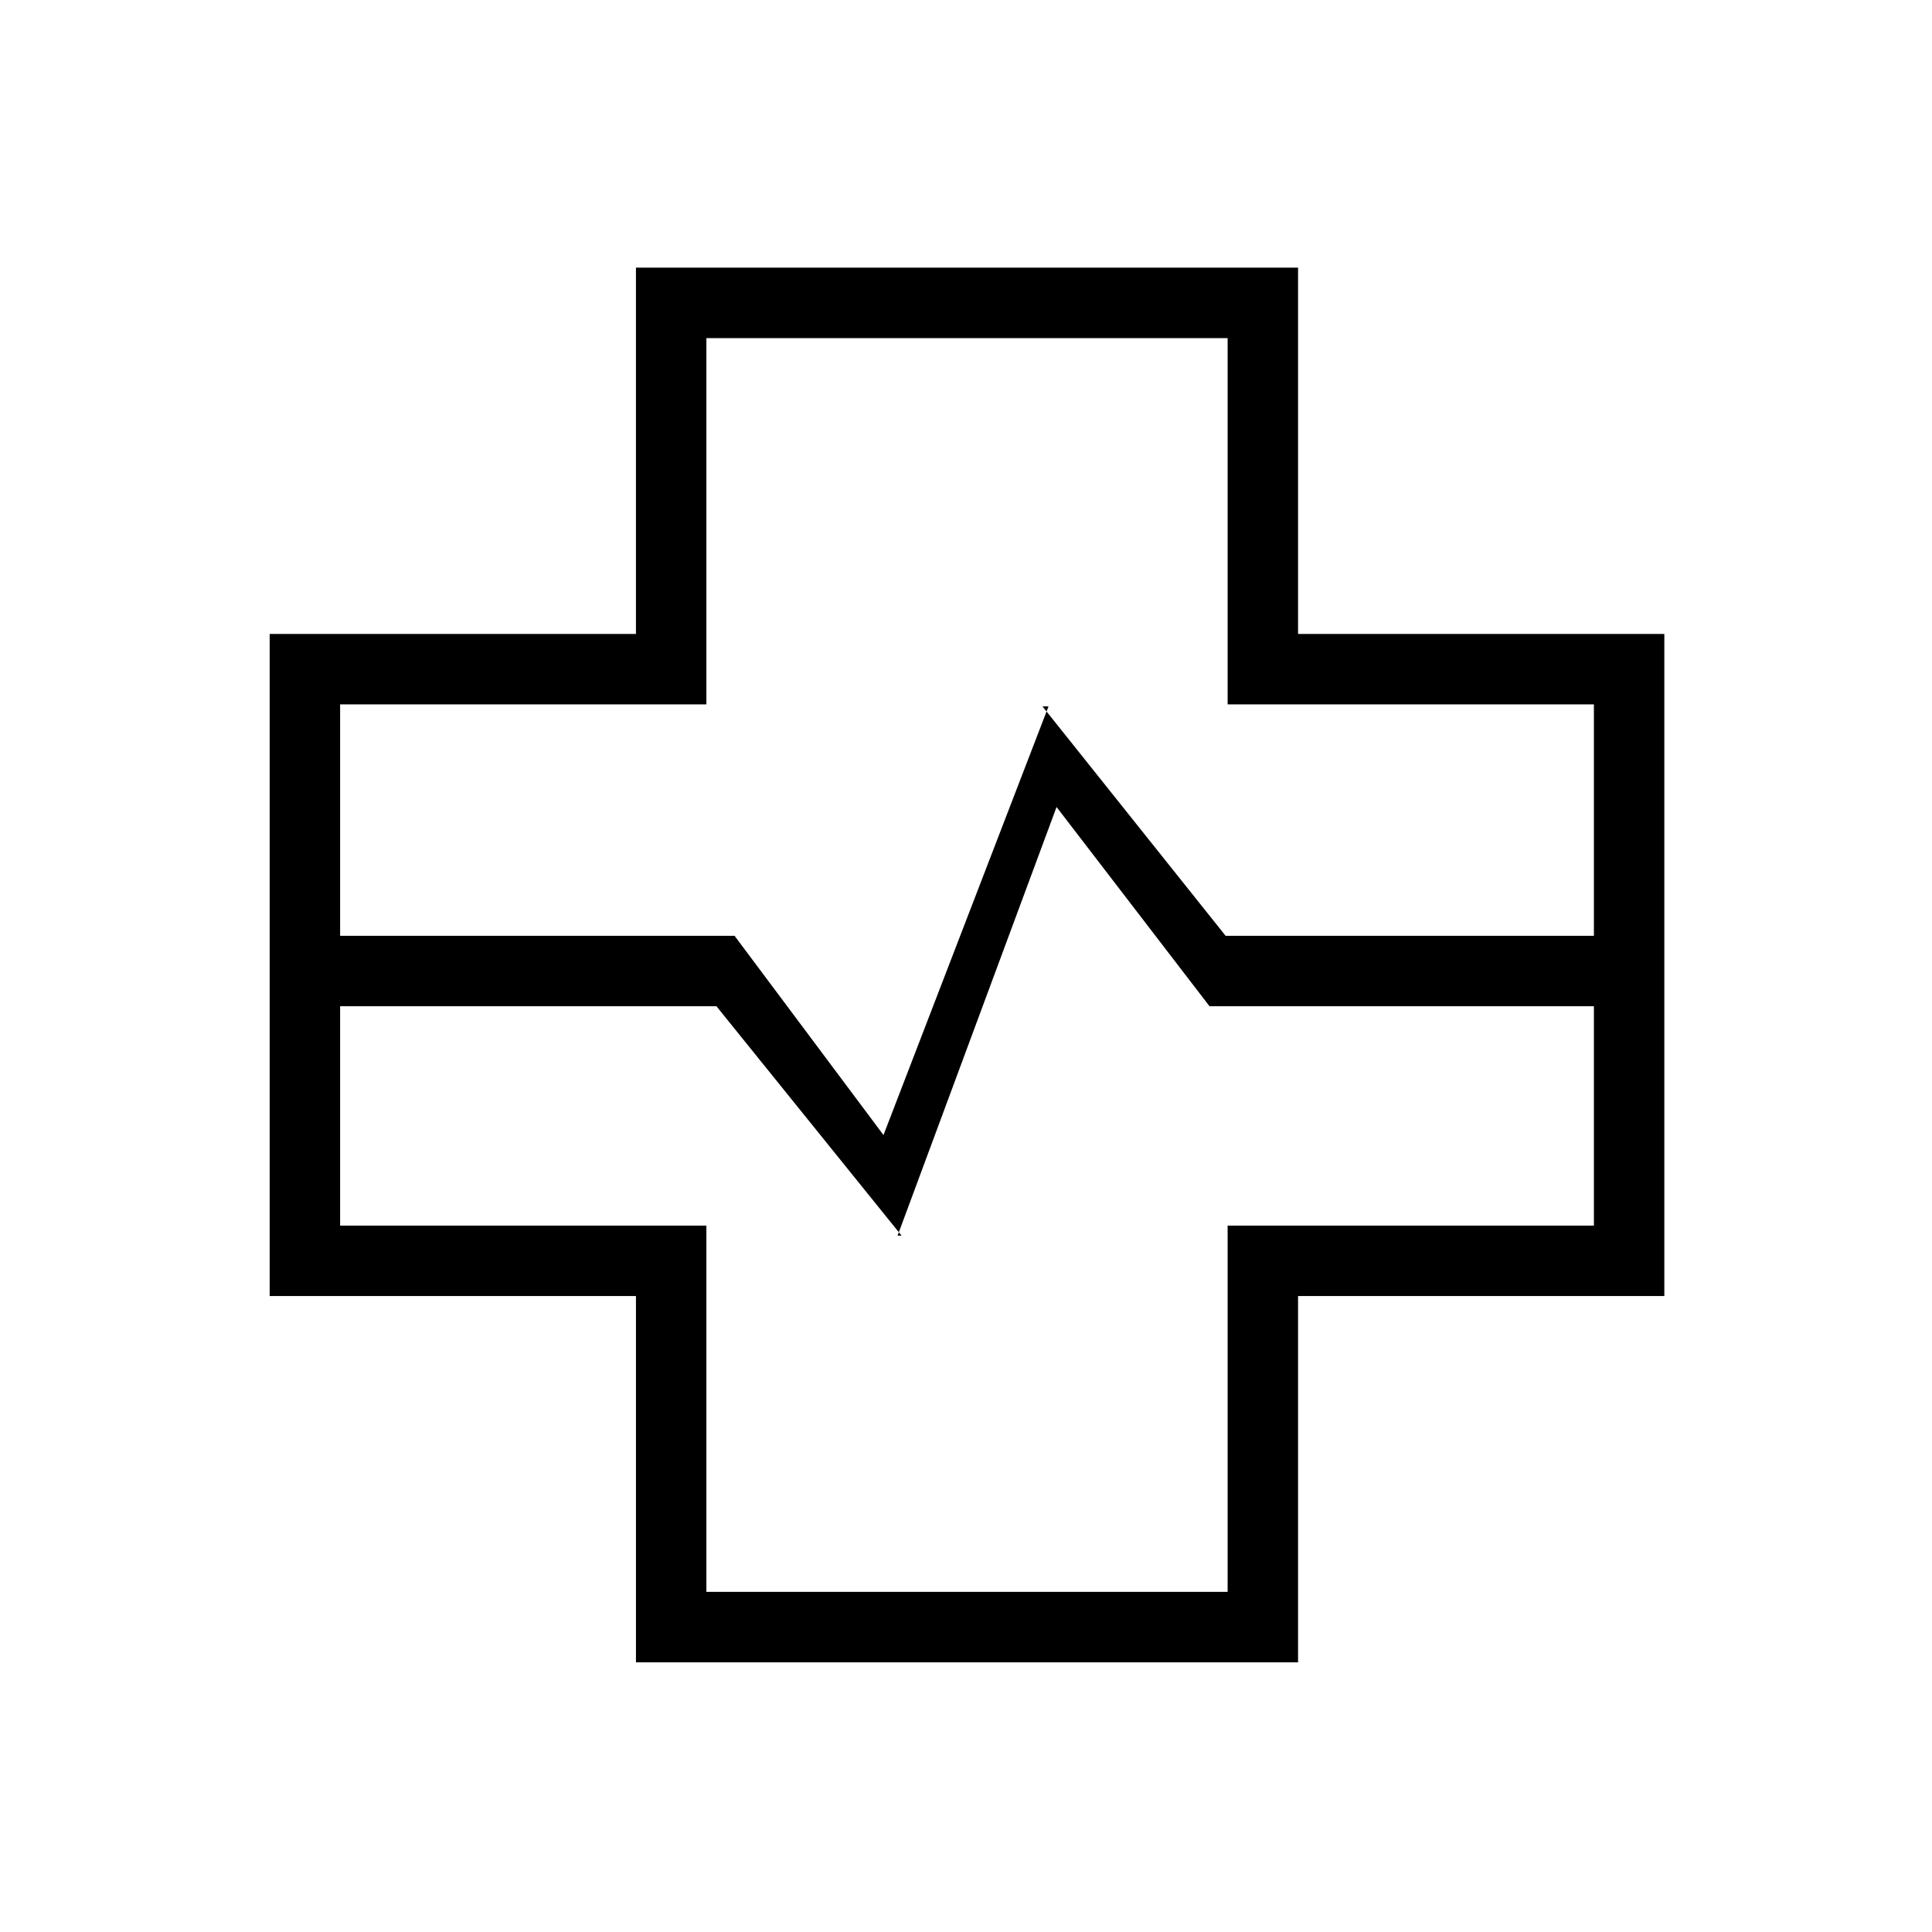 <svg xmlns="http://www.w3.org/2000/svg" height="48" viewBox="0 96 960 960" width="48"><path d="M316 922V740H134V411h182V229h329v182h182v329H645v182H316ZM169 561h196l74 99 82-213h-3l91 114h183V446H610V264H351v182H169v115Zm182 326h259V705h182V596H601l-76-99-79 213h2l-92-114H169v109h182v182Zm129-311Z"/></svg>